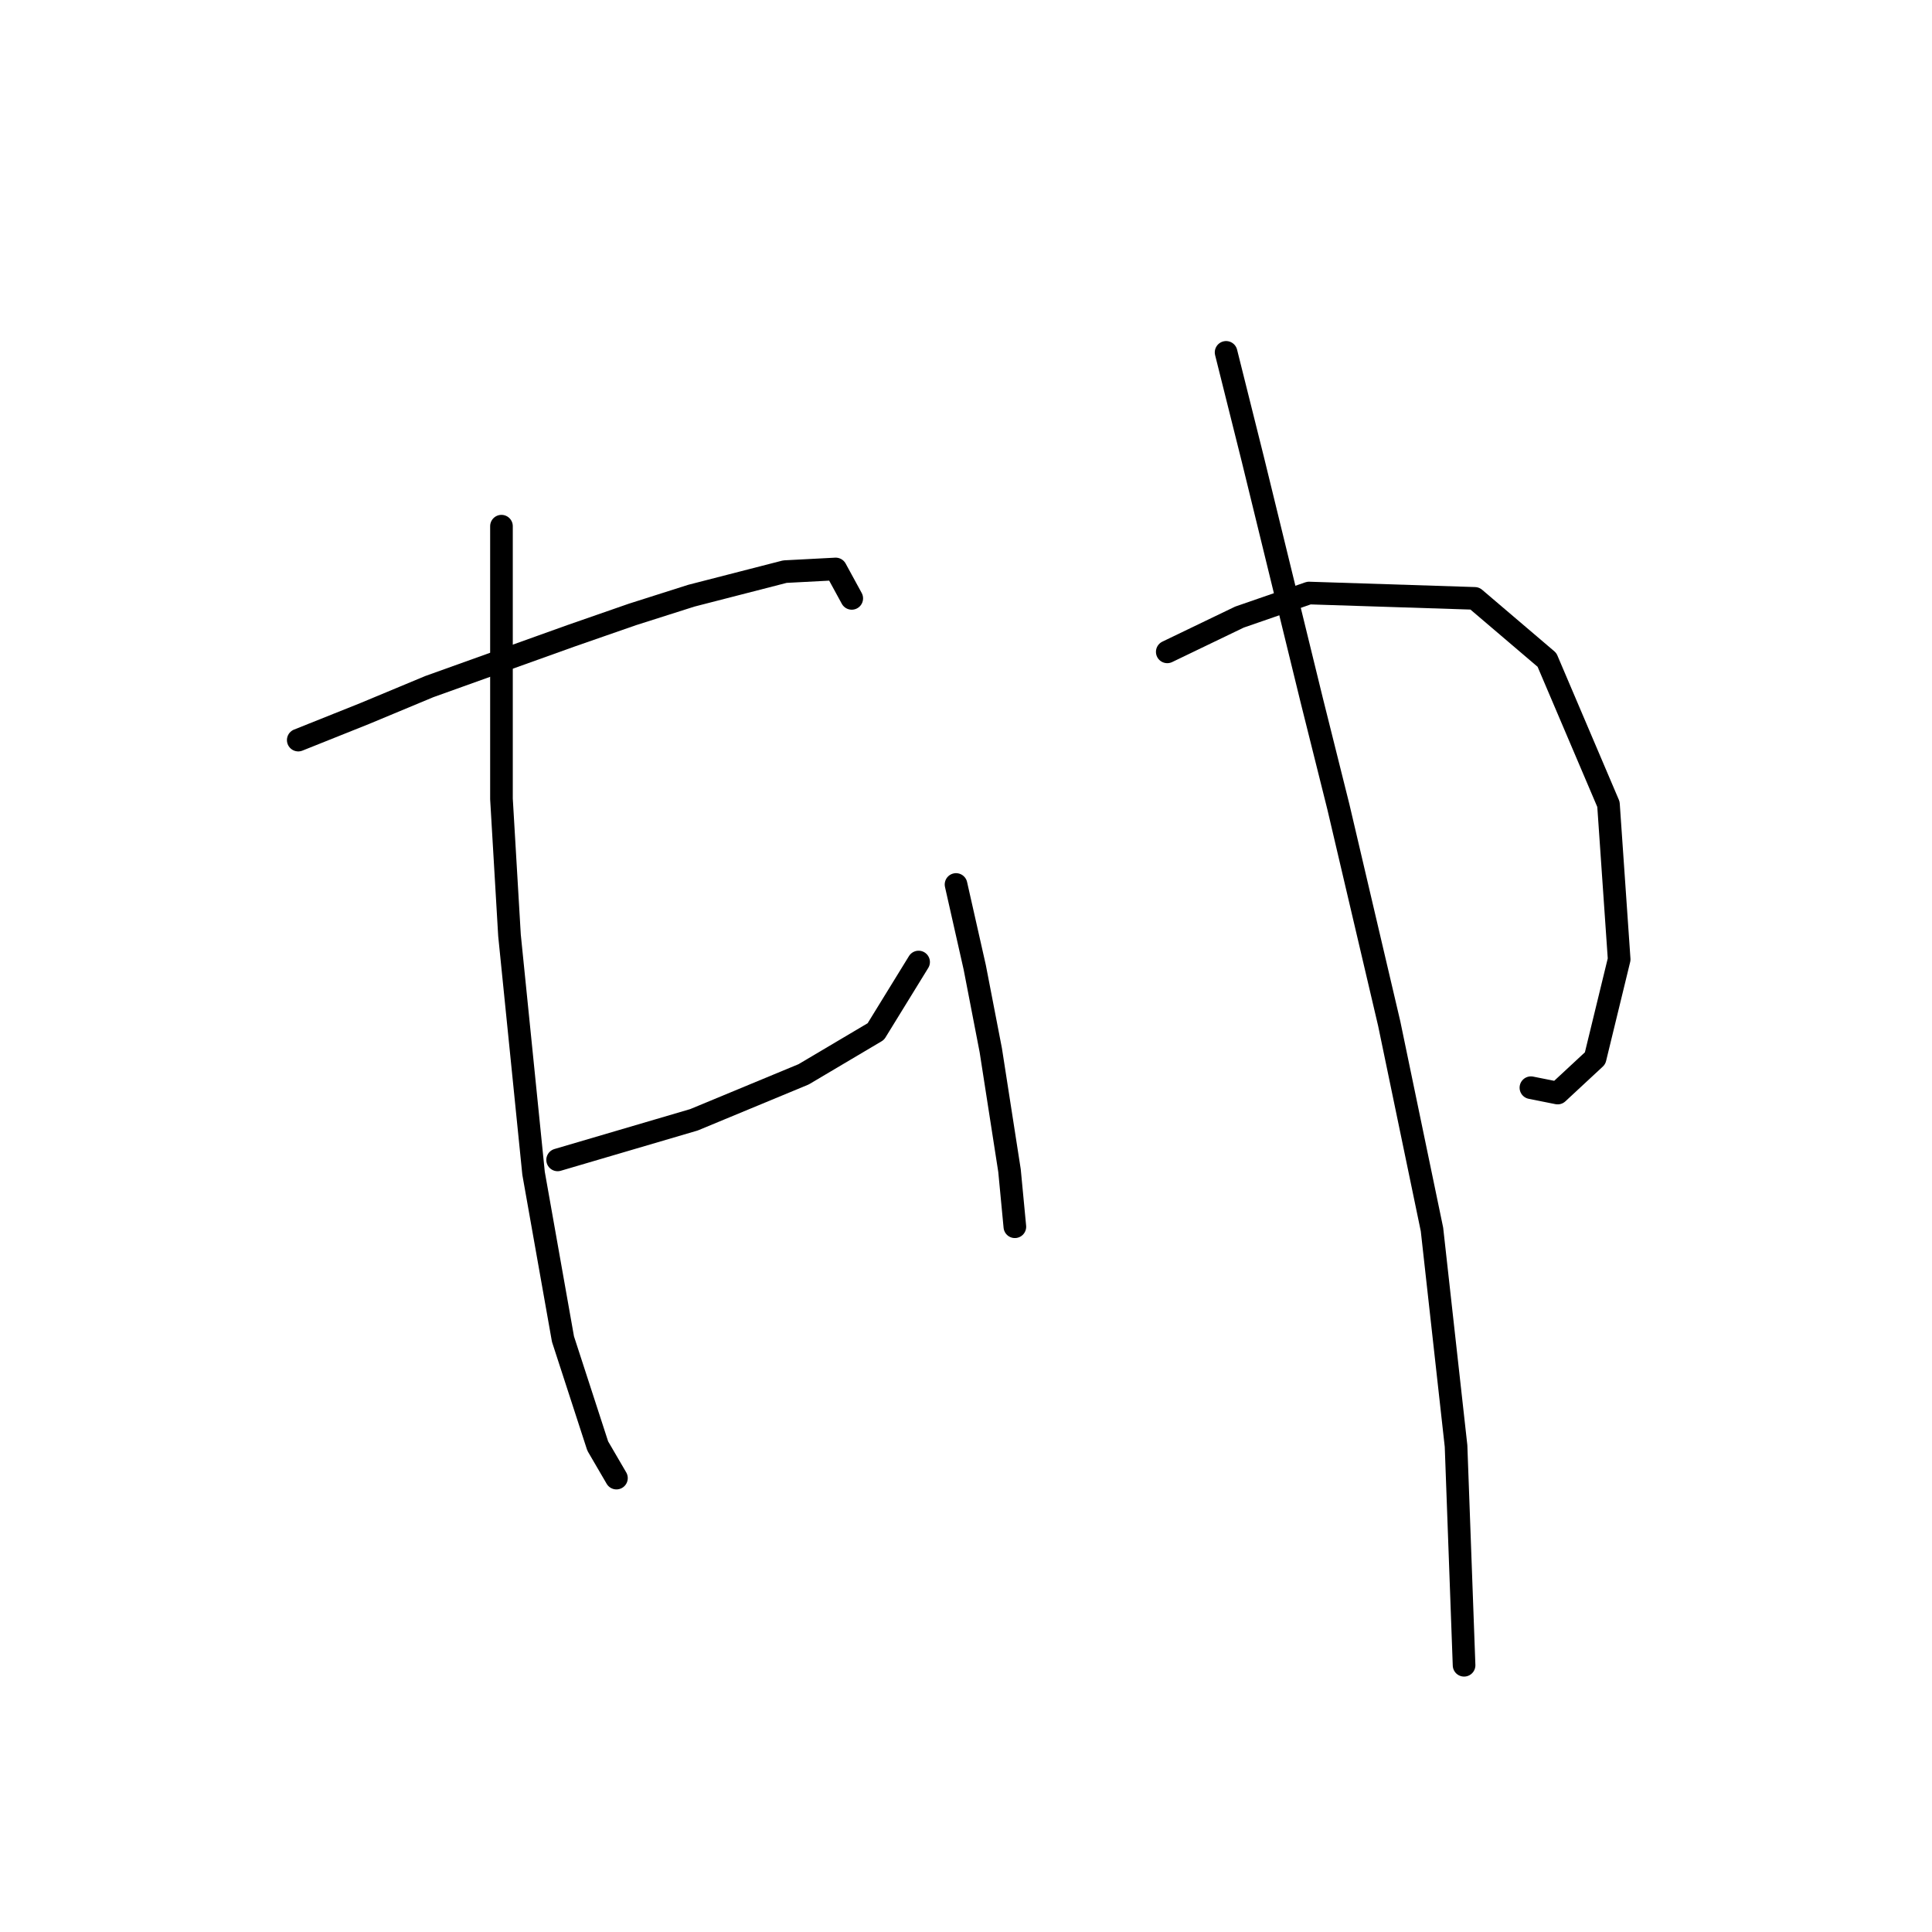 <?xml version="1.0" standalone="no"?>
    <svg width="256" height="256" xmlns="http://www.w3.org/2000/svg" version="1.1">
    <polyline stroke="black" stroke-width="3" stroke-linecap="round" fill="transparent" stroke-linejoin="round" points="39.52 98.066 48.378 94.523 56.881 90.98 75.659 84.248 83.808 81.414 91.603 78.934 104.003 75.745 110.735 75.391 112.861 79.288 112.861 79.288 " />
        <polyline stroke="black" stroke-width="3" stroke-linecap="round" fill="transparent" stroke-linejoin="round" points="73.888 153.692 91.957 148.378 106.484 142.354 116.05 136.686 121.719 127.474 121.719 127.474 " />
        <polyline stroke="black" stroke-width="3" stroke-linecap="round" fill="transparent" stroke-linejoin="round" points="66.447 69.722 66.447 105.861 67.51 123.931 70.699 155.464 74.596 177.431 79.202 191.603 81.682 195.855 81.682 195.855 " />
        <polyline stroke="black" stroke-width="3" stroke-linecap="round" fill="transparent" stroke-linejoin="round" points="126.679 117.199 129.159 128.182 131.285 139.166 133.765 155.109 134.474 162.55 134.474 162.55 " />
        <polyline stroke="black" stroke-width="3" stroke-linecap="round" fill="transparent" stroke-linejoin="round" points="154.669 86.374 164.235 81.768 173.447 78.58 195.414 79.288 204.98 87.437 213.129 106.57 214.547 127.119 211.358 140.229 206.398 144.835 202.854 144.126 202.854 144.126 " />
        <polyline stroke="black" stroke-width="3" stroke-linecap="round" fill="transparent" stroke-linejoin="round" points="162.464 46.692 166.007 60.864 169.904 76.808 173.802 92.752 177.345 106.924 184.076 135.623 189.745 162.904 192.934 191.603 193.997 220.656 193.997 220.656 " />
        </svg>